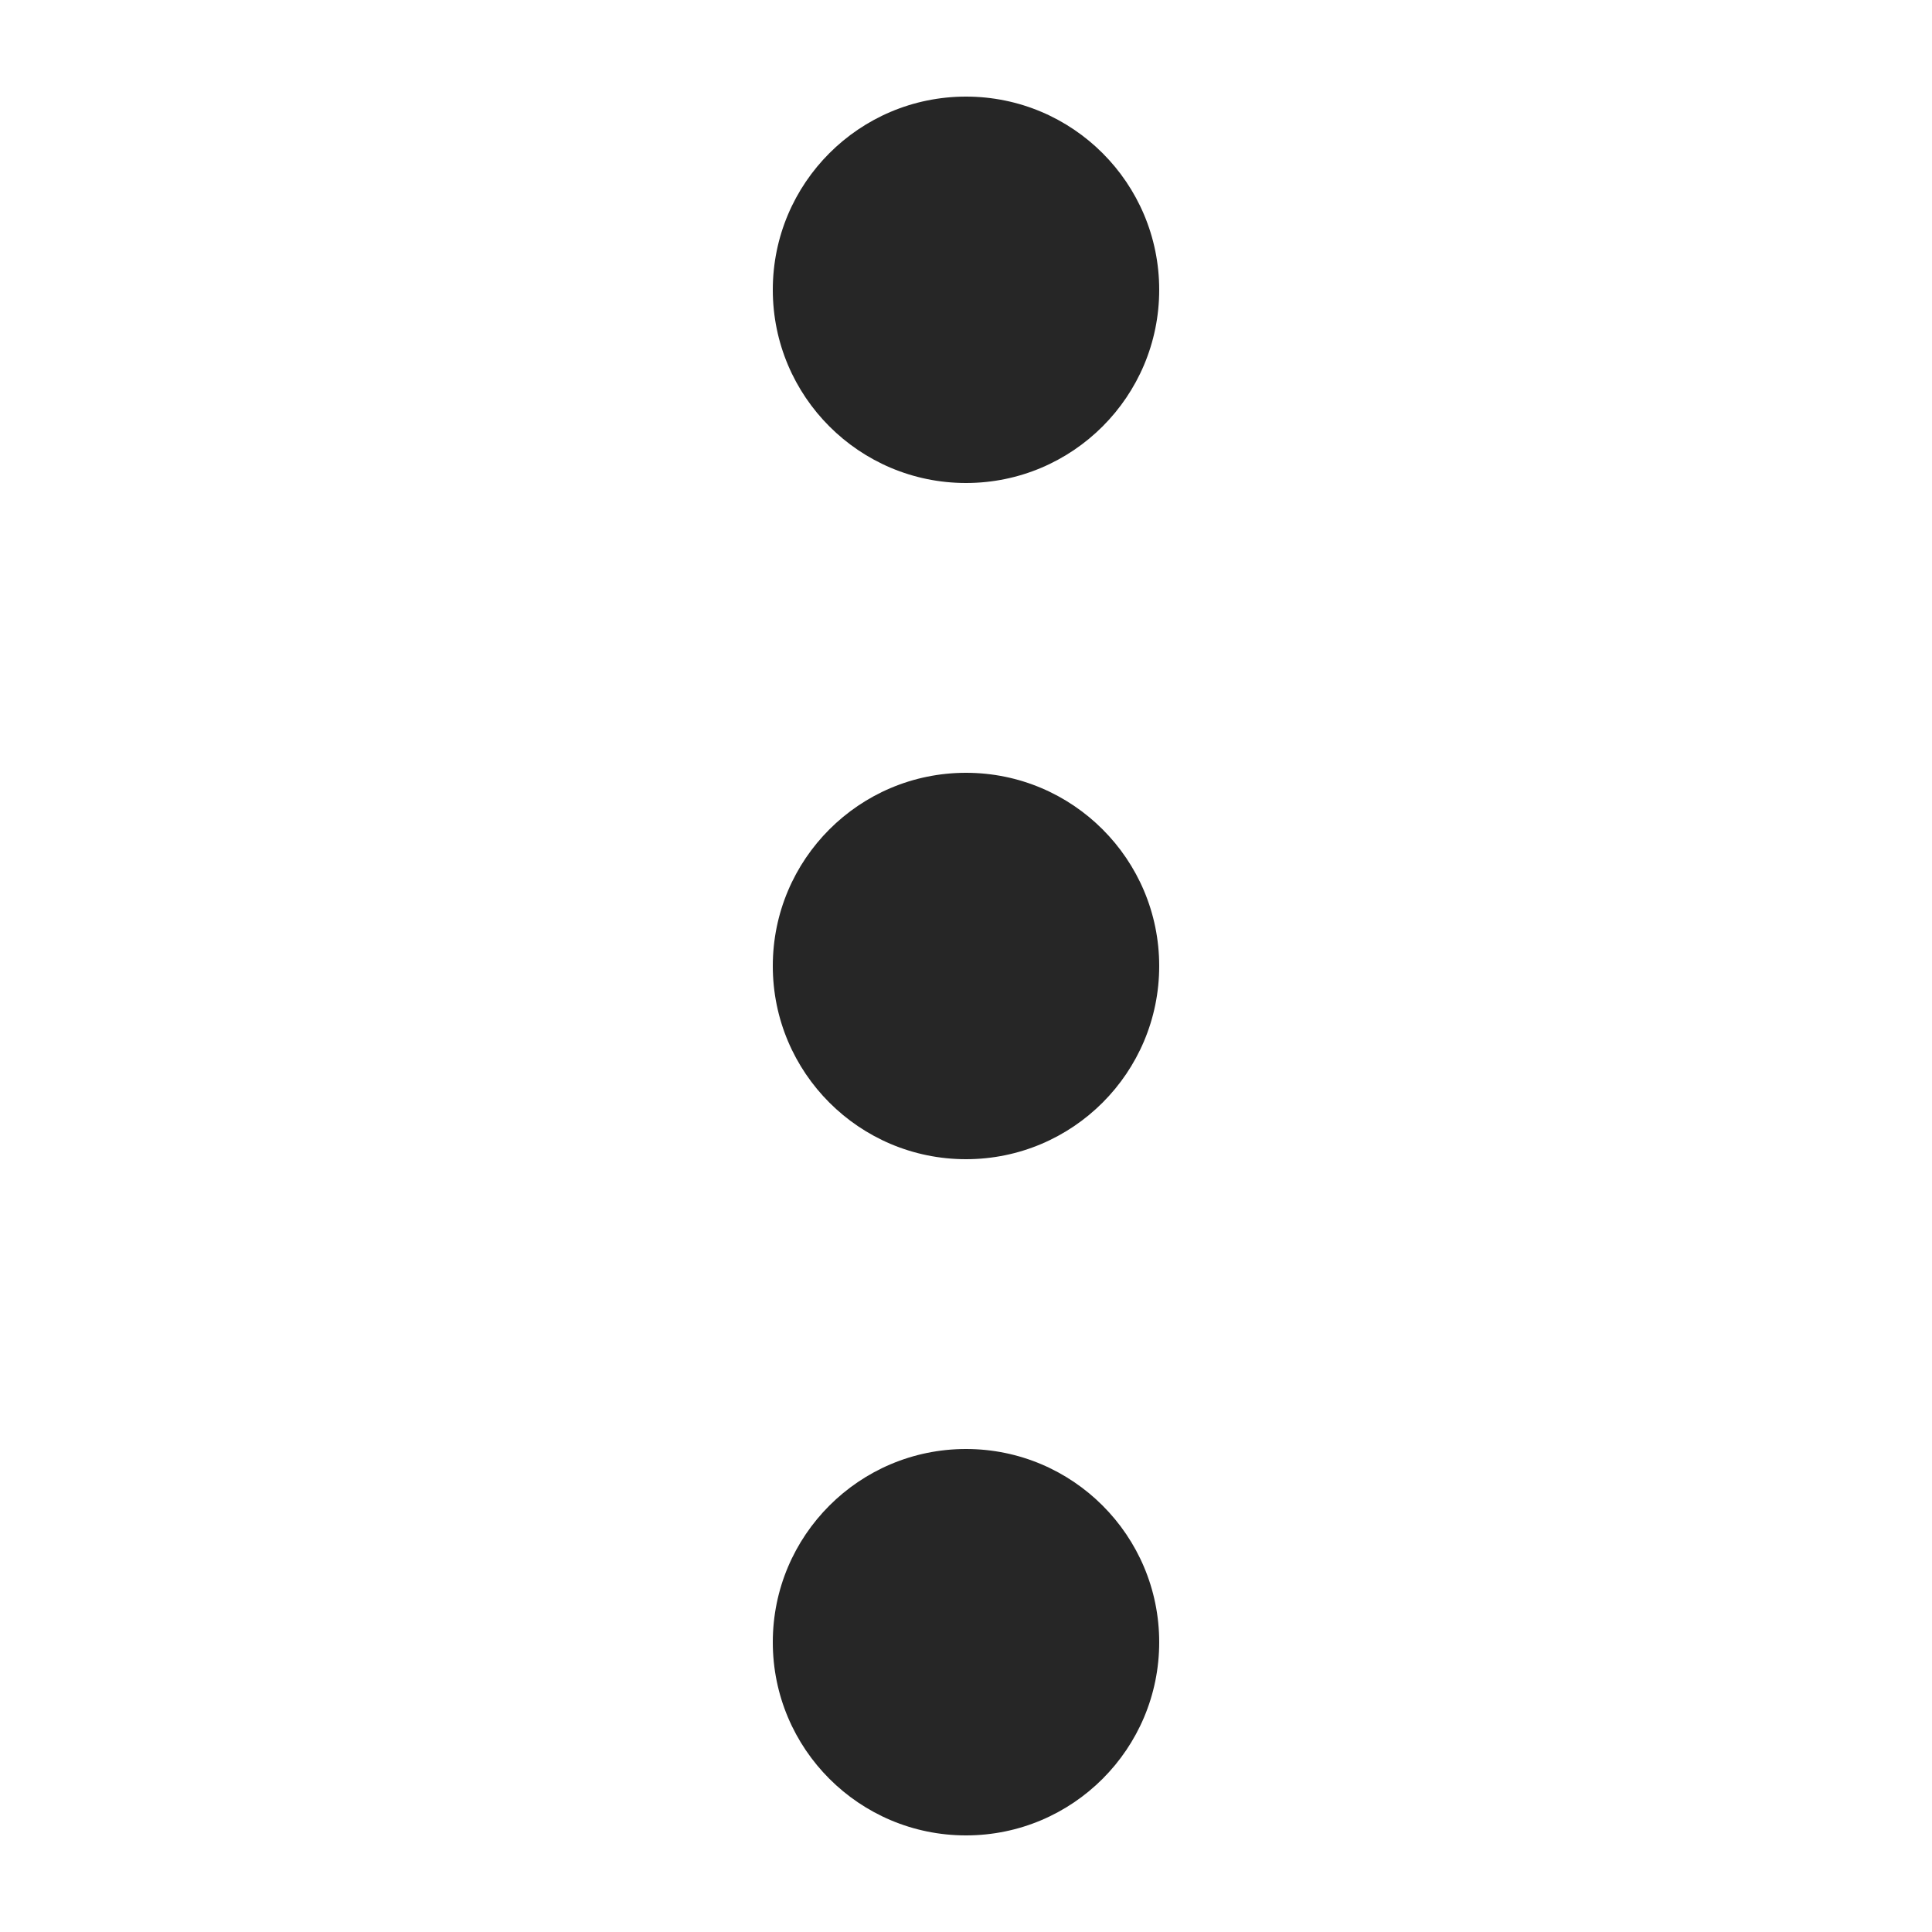 <svg width="20" height="20" viewBox="0 0 20 20" fill="none" xmlns="http://www.w3.org/2000/svg">
<g id="More">
<circle id="Ellipse" cx="10" cy="10" r="2" fill="#262626"/>
<circle id="Ellipse_2" cx="10" cy="3" r="2" fill="#262626"/>
<circle id="Ellipse_3" cx="10" cy="17" r="2" fill="#262626"/>
</g>
</svg>
